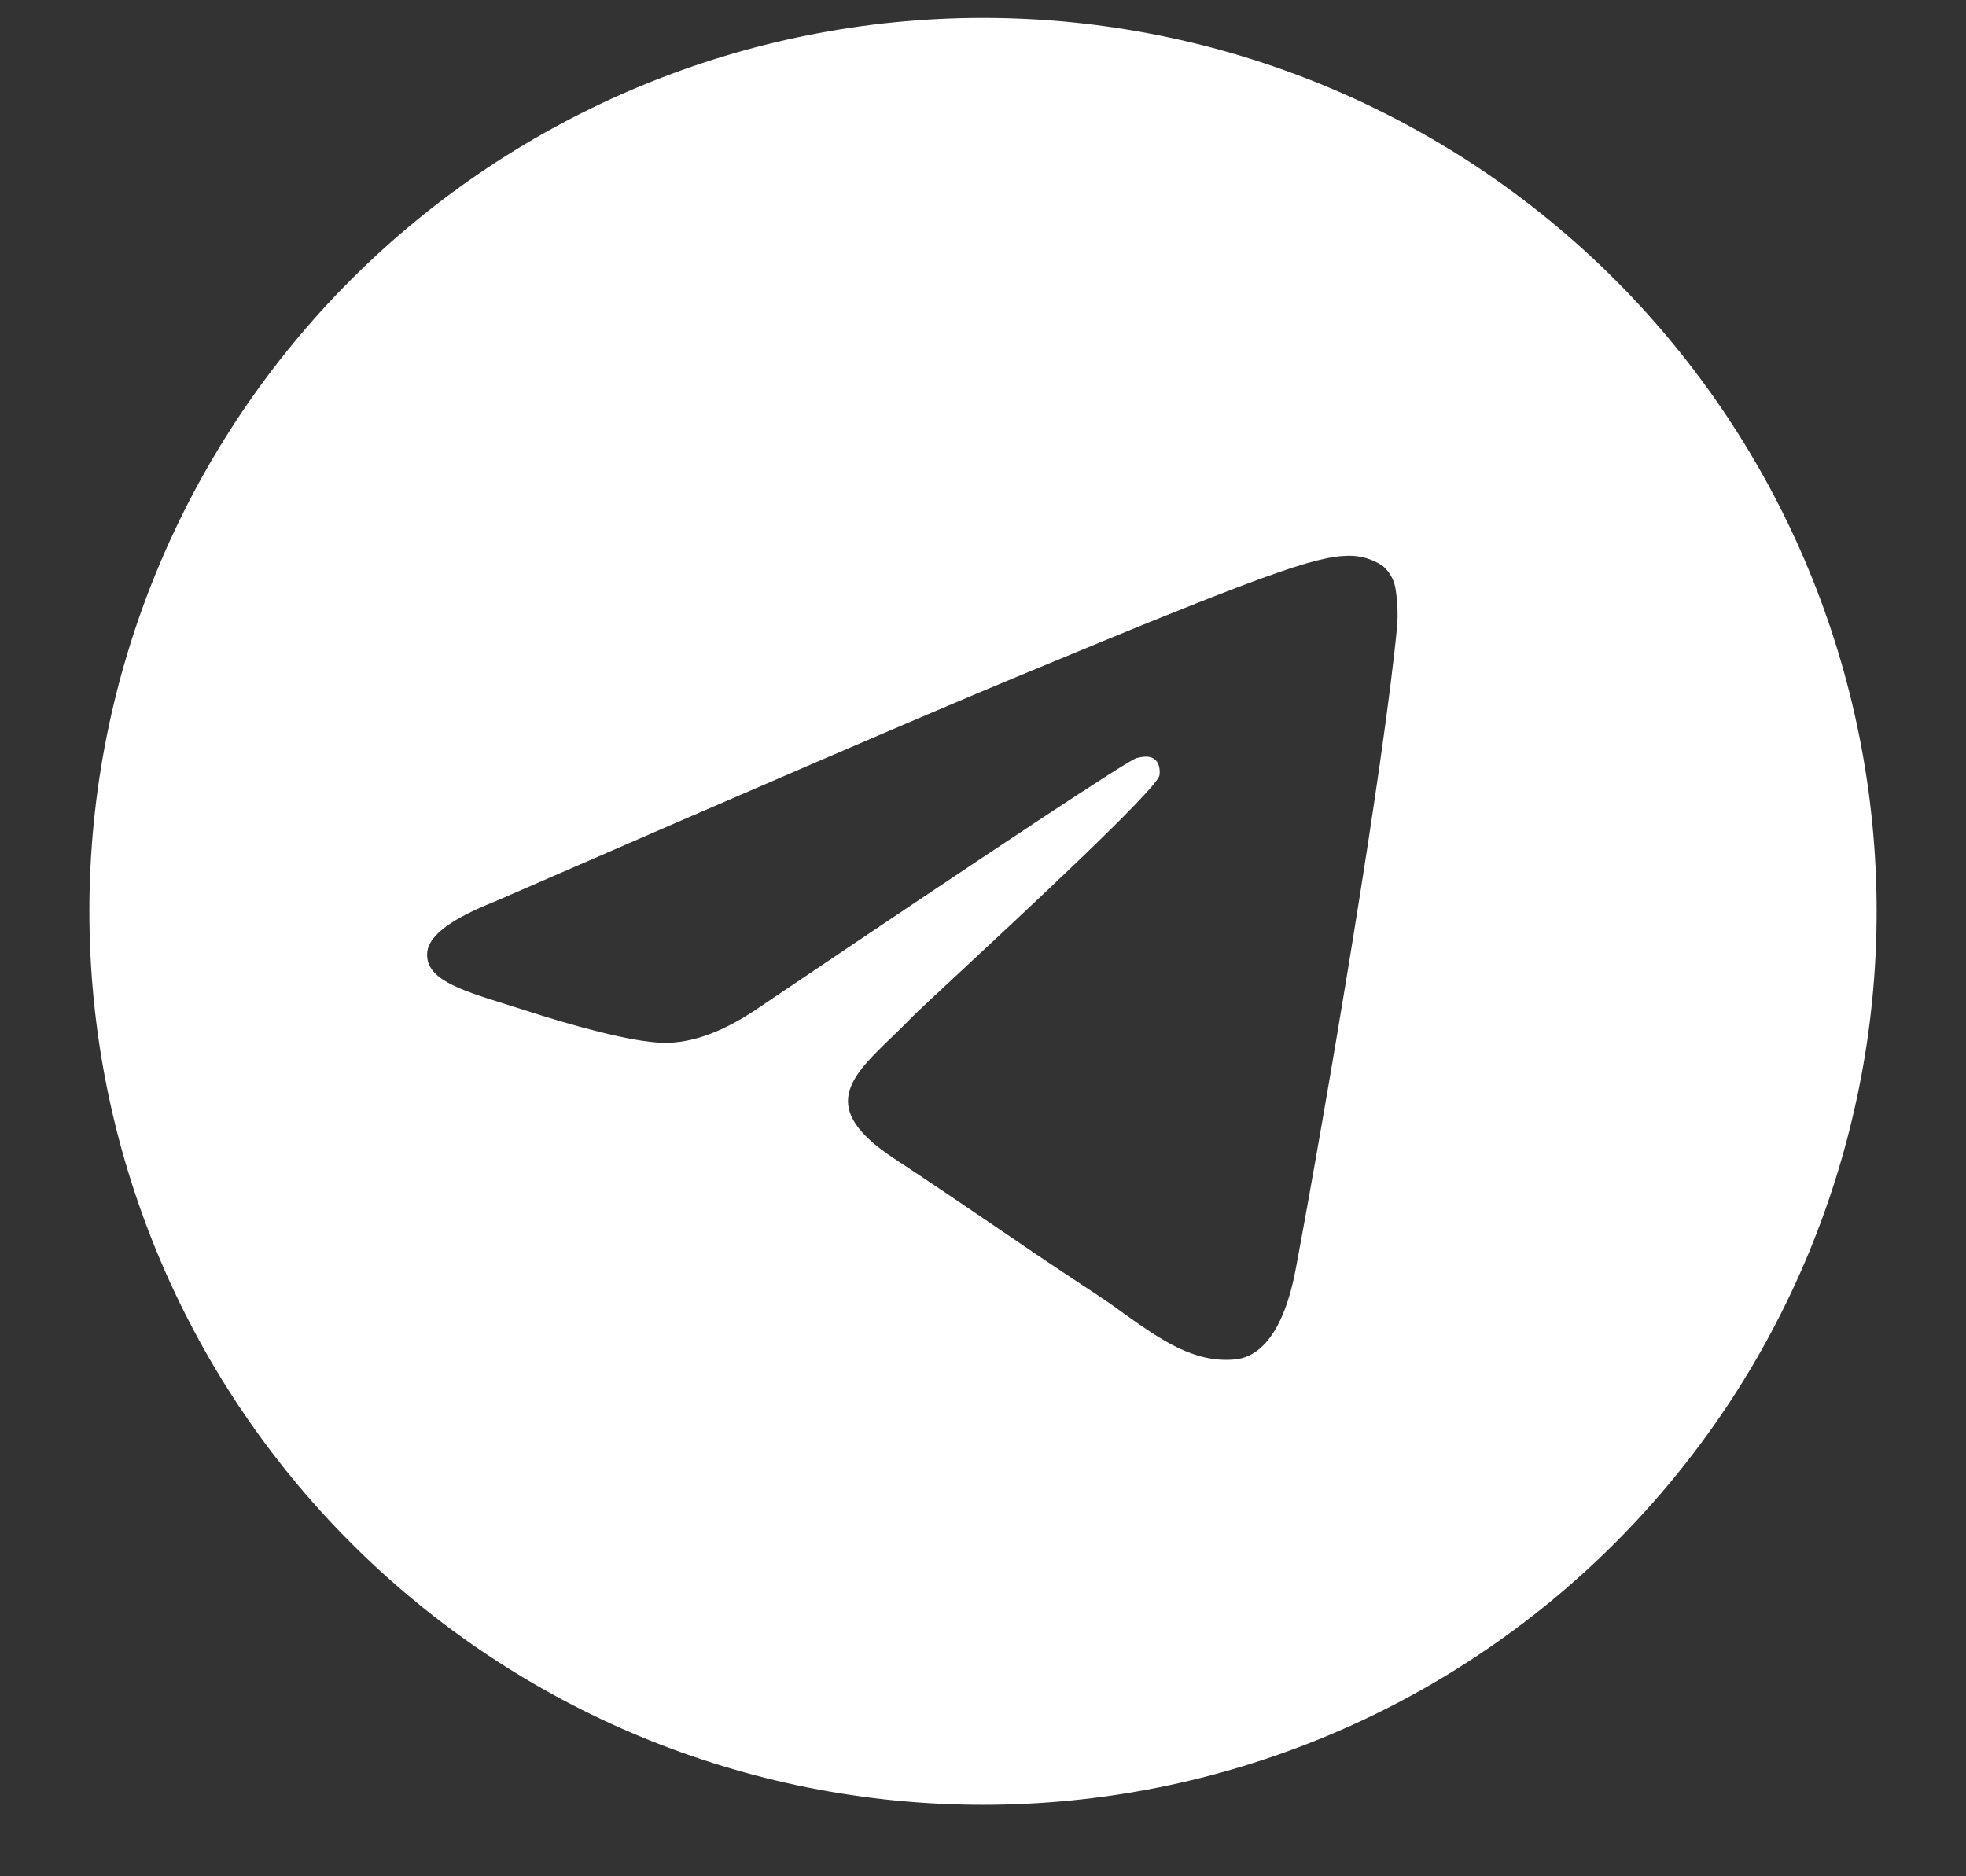 <svg width="22" height="21" viewBox="0 0 22 21" fill="none" xmlns="http://www.w3.org/2000/svg">
<rect x="0" y="0" width="22" height="21" fill="#333333" stroke="none"/>
<path d="M21 10.2C21 12.852 19.946 15.396 18.071 17.271C16.196 19.147 13.652 20.2 11 20.2C8.348 20.2 5.804 19.147 3.929 17.271C2.054 15.396 1 12.852 1 10.2C1 7.548 2.054 5.005 3.929 3.129C5.804 1.254 8.348 0.2 11 0.2C13.652 0.2 16.196 1.254 18.071 3.129C19.946 5.005 21 7.548 21 10.2ZM11.359 7.583C10.385 7.988 8.441 8.825 5.526 10.095C5.054 10.283 4.806 10.467 4.782 10.648C4.745 10.951 5.126 11.072 5.645 11.235L5.864 11.304C6.374 11.47 7.061 11.664 7.418 11.671C7.742 11.68 8.104 11.546 8.502 11.271C11.227 9.433 12.633 8.504 12.72 8.484C12.783 8.469 12.87 8.451 12.928 8.504C12.985 8.556 12.98 8.654 12.974 8.68C12.936 8.841 11.44 10.231 10.666 10.951C10.425 11.176 10.254 11.335 10.219 11.371C10.142 11.45 10.063 11.528 9.984 11.604C9.509 12.061 9.154 12.404 10.002 12.964C10.411 13.234 10.739 13.455 11.065 13.678C11.42 13.92 11.775 14.162 12.235 14.464C12.352 14.541 12.464 14.618 12.572 14.698C12.986 14.993 13.36 15.258 13.819 15.215C14.086 15.19 14.363 14.94 14.502 14.19C14.834 12.419 15.485 8.583 15.635 7.001C15.644 6.87 15.639 6.738 15.619 6.608C15.607 6.503 15.556 6.406 15.476 6.336C15.362 6.258 15.227 6.218 15.089 6.22C14.714 6.226 14.135 6.428 11.359 7.583Z" fill="white"/>
</svg>
